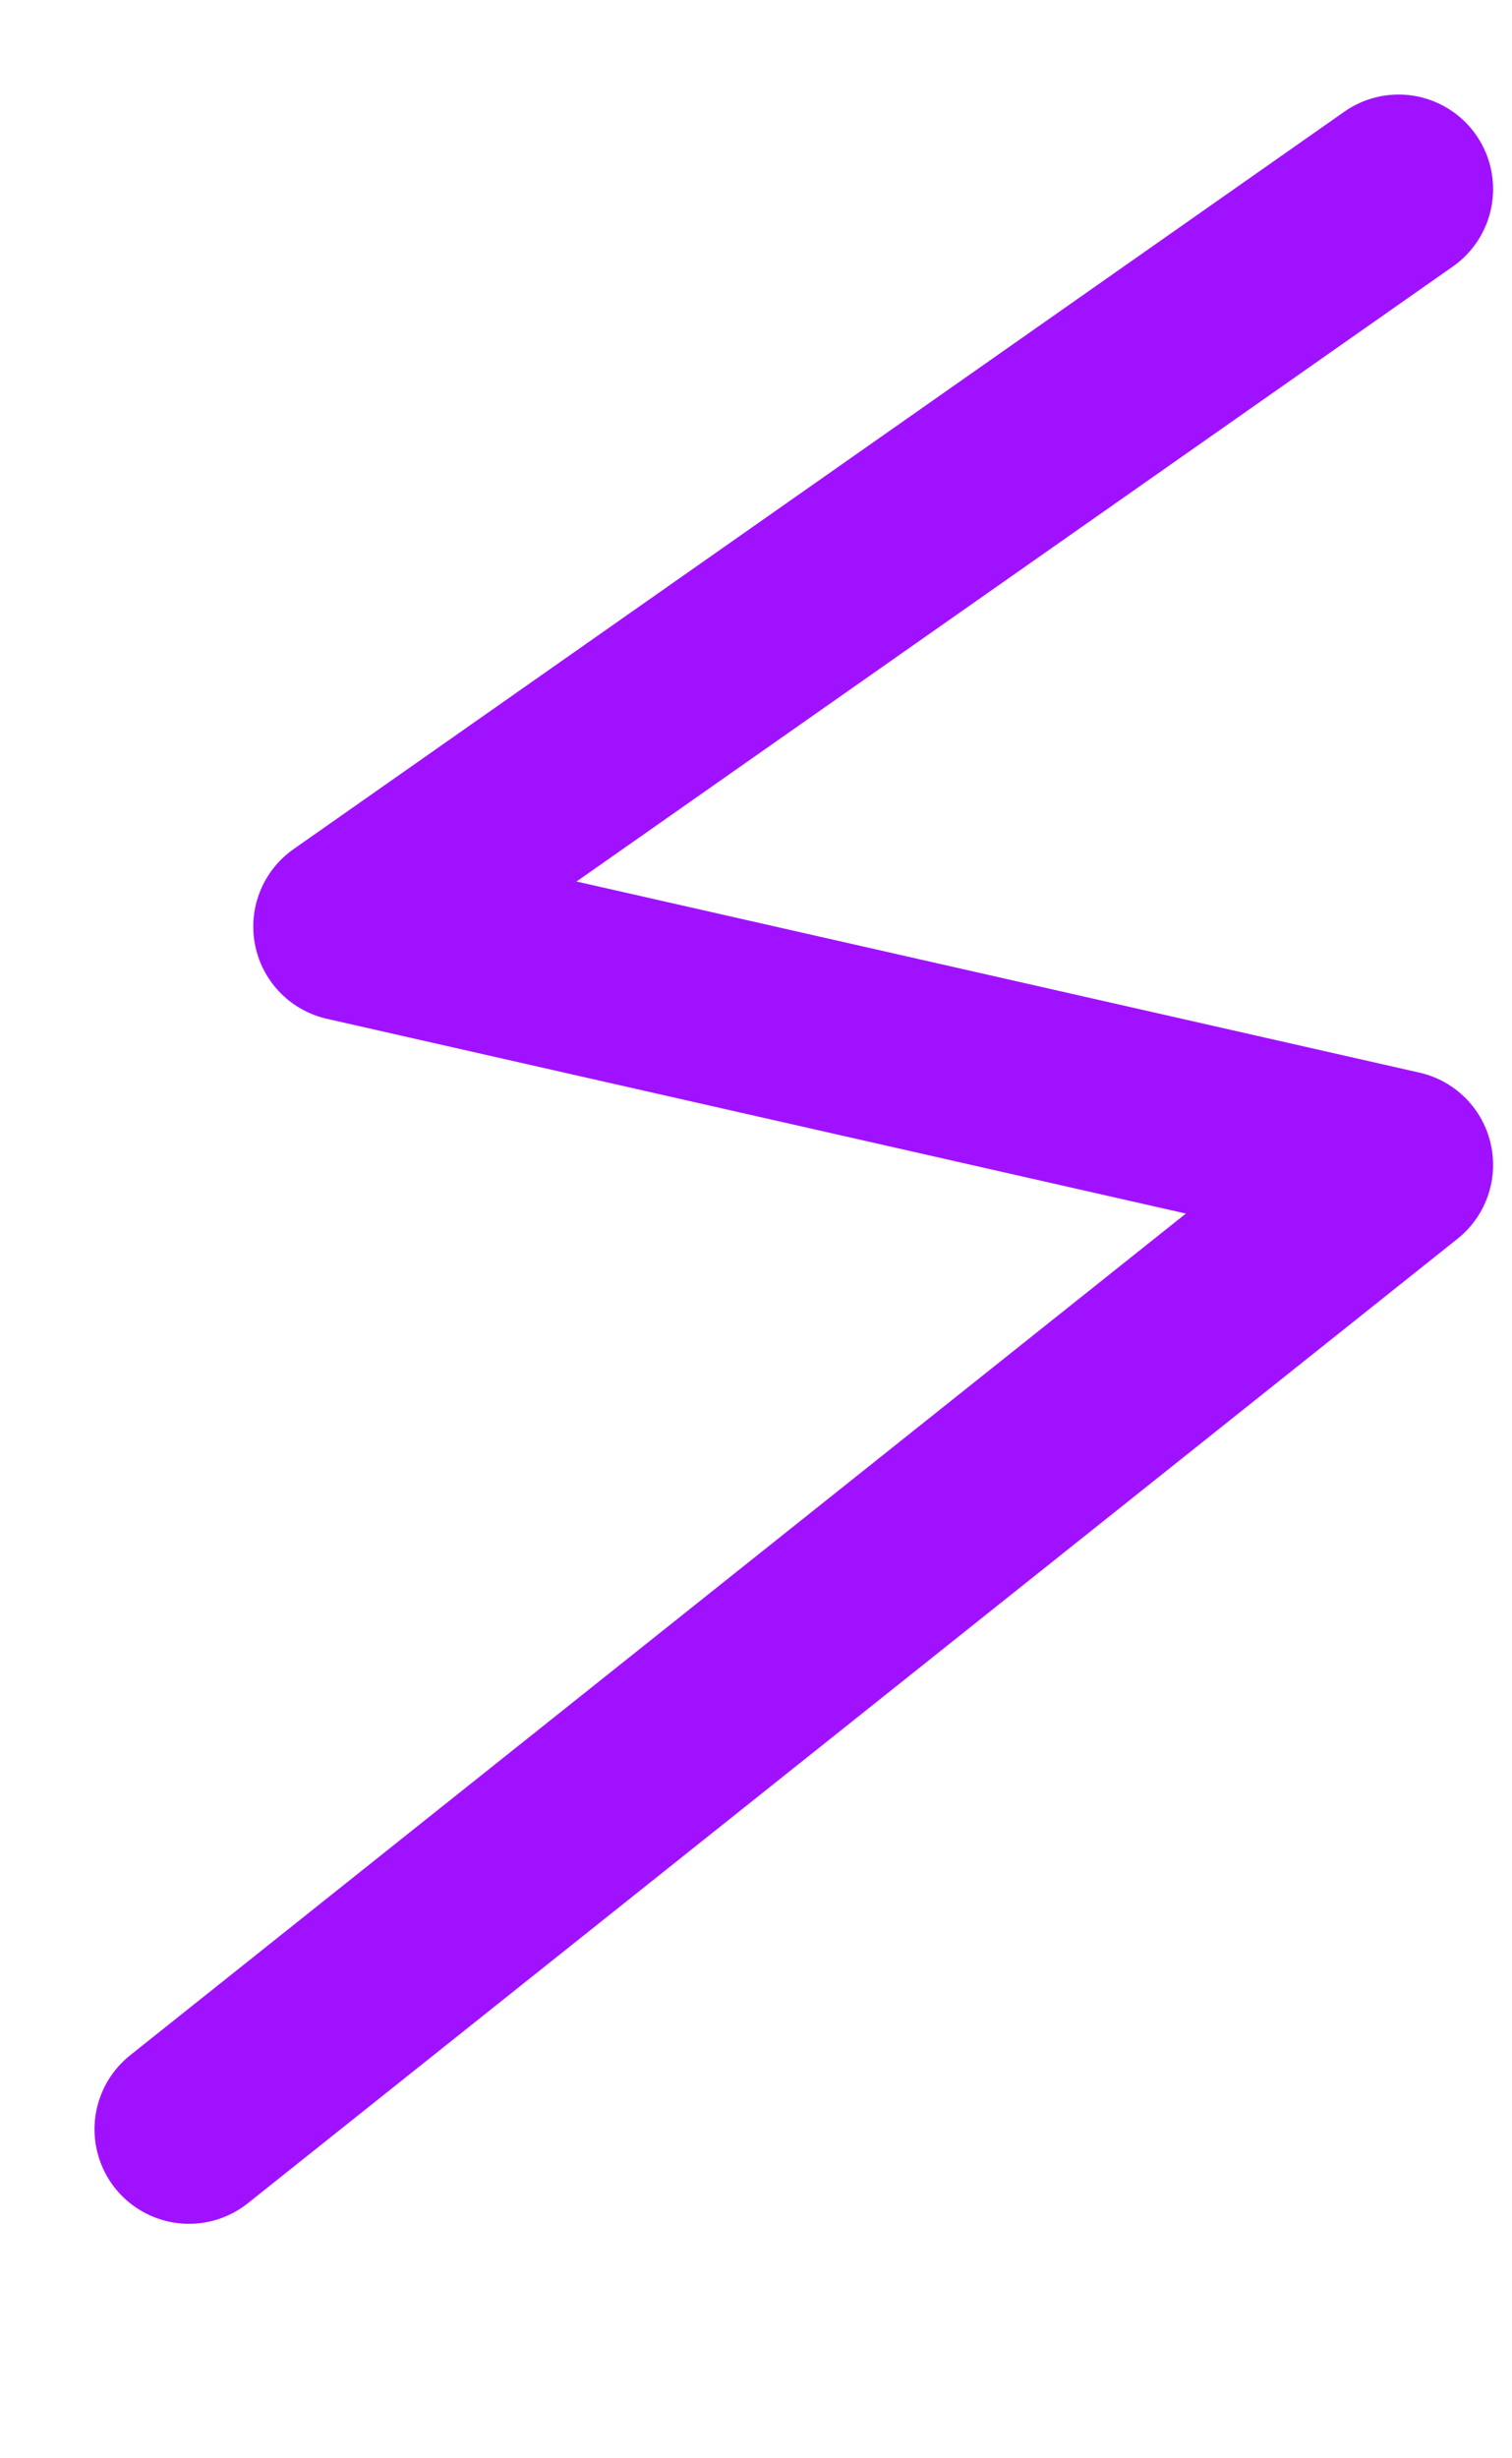 <svg xmlns="http://www.w3.org/2000/svg" xmlns:xlink="http://www.w3.org/1999/xlink" width="8" height="13" viewBox="0 0 8 13"><defs><path id="ygpqa" d="M610.4 693l-5.56 3.9 5.56 1.26-6.4 5.1"/></defs><g><g transform="translate(-603 -692)"><use fill="#fff" fill-opacity="0" stroke="#A012FF" stroke-linecap="round" stroke-linejoin="round" stroke-miterlimit="50" xlink:href="#ygpqa"/></g></g></svg>